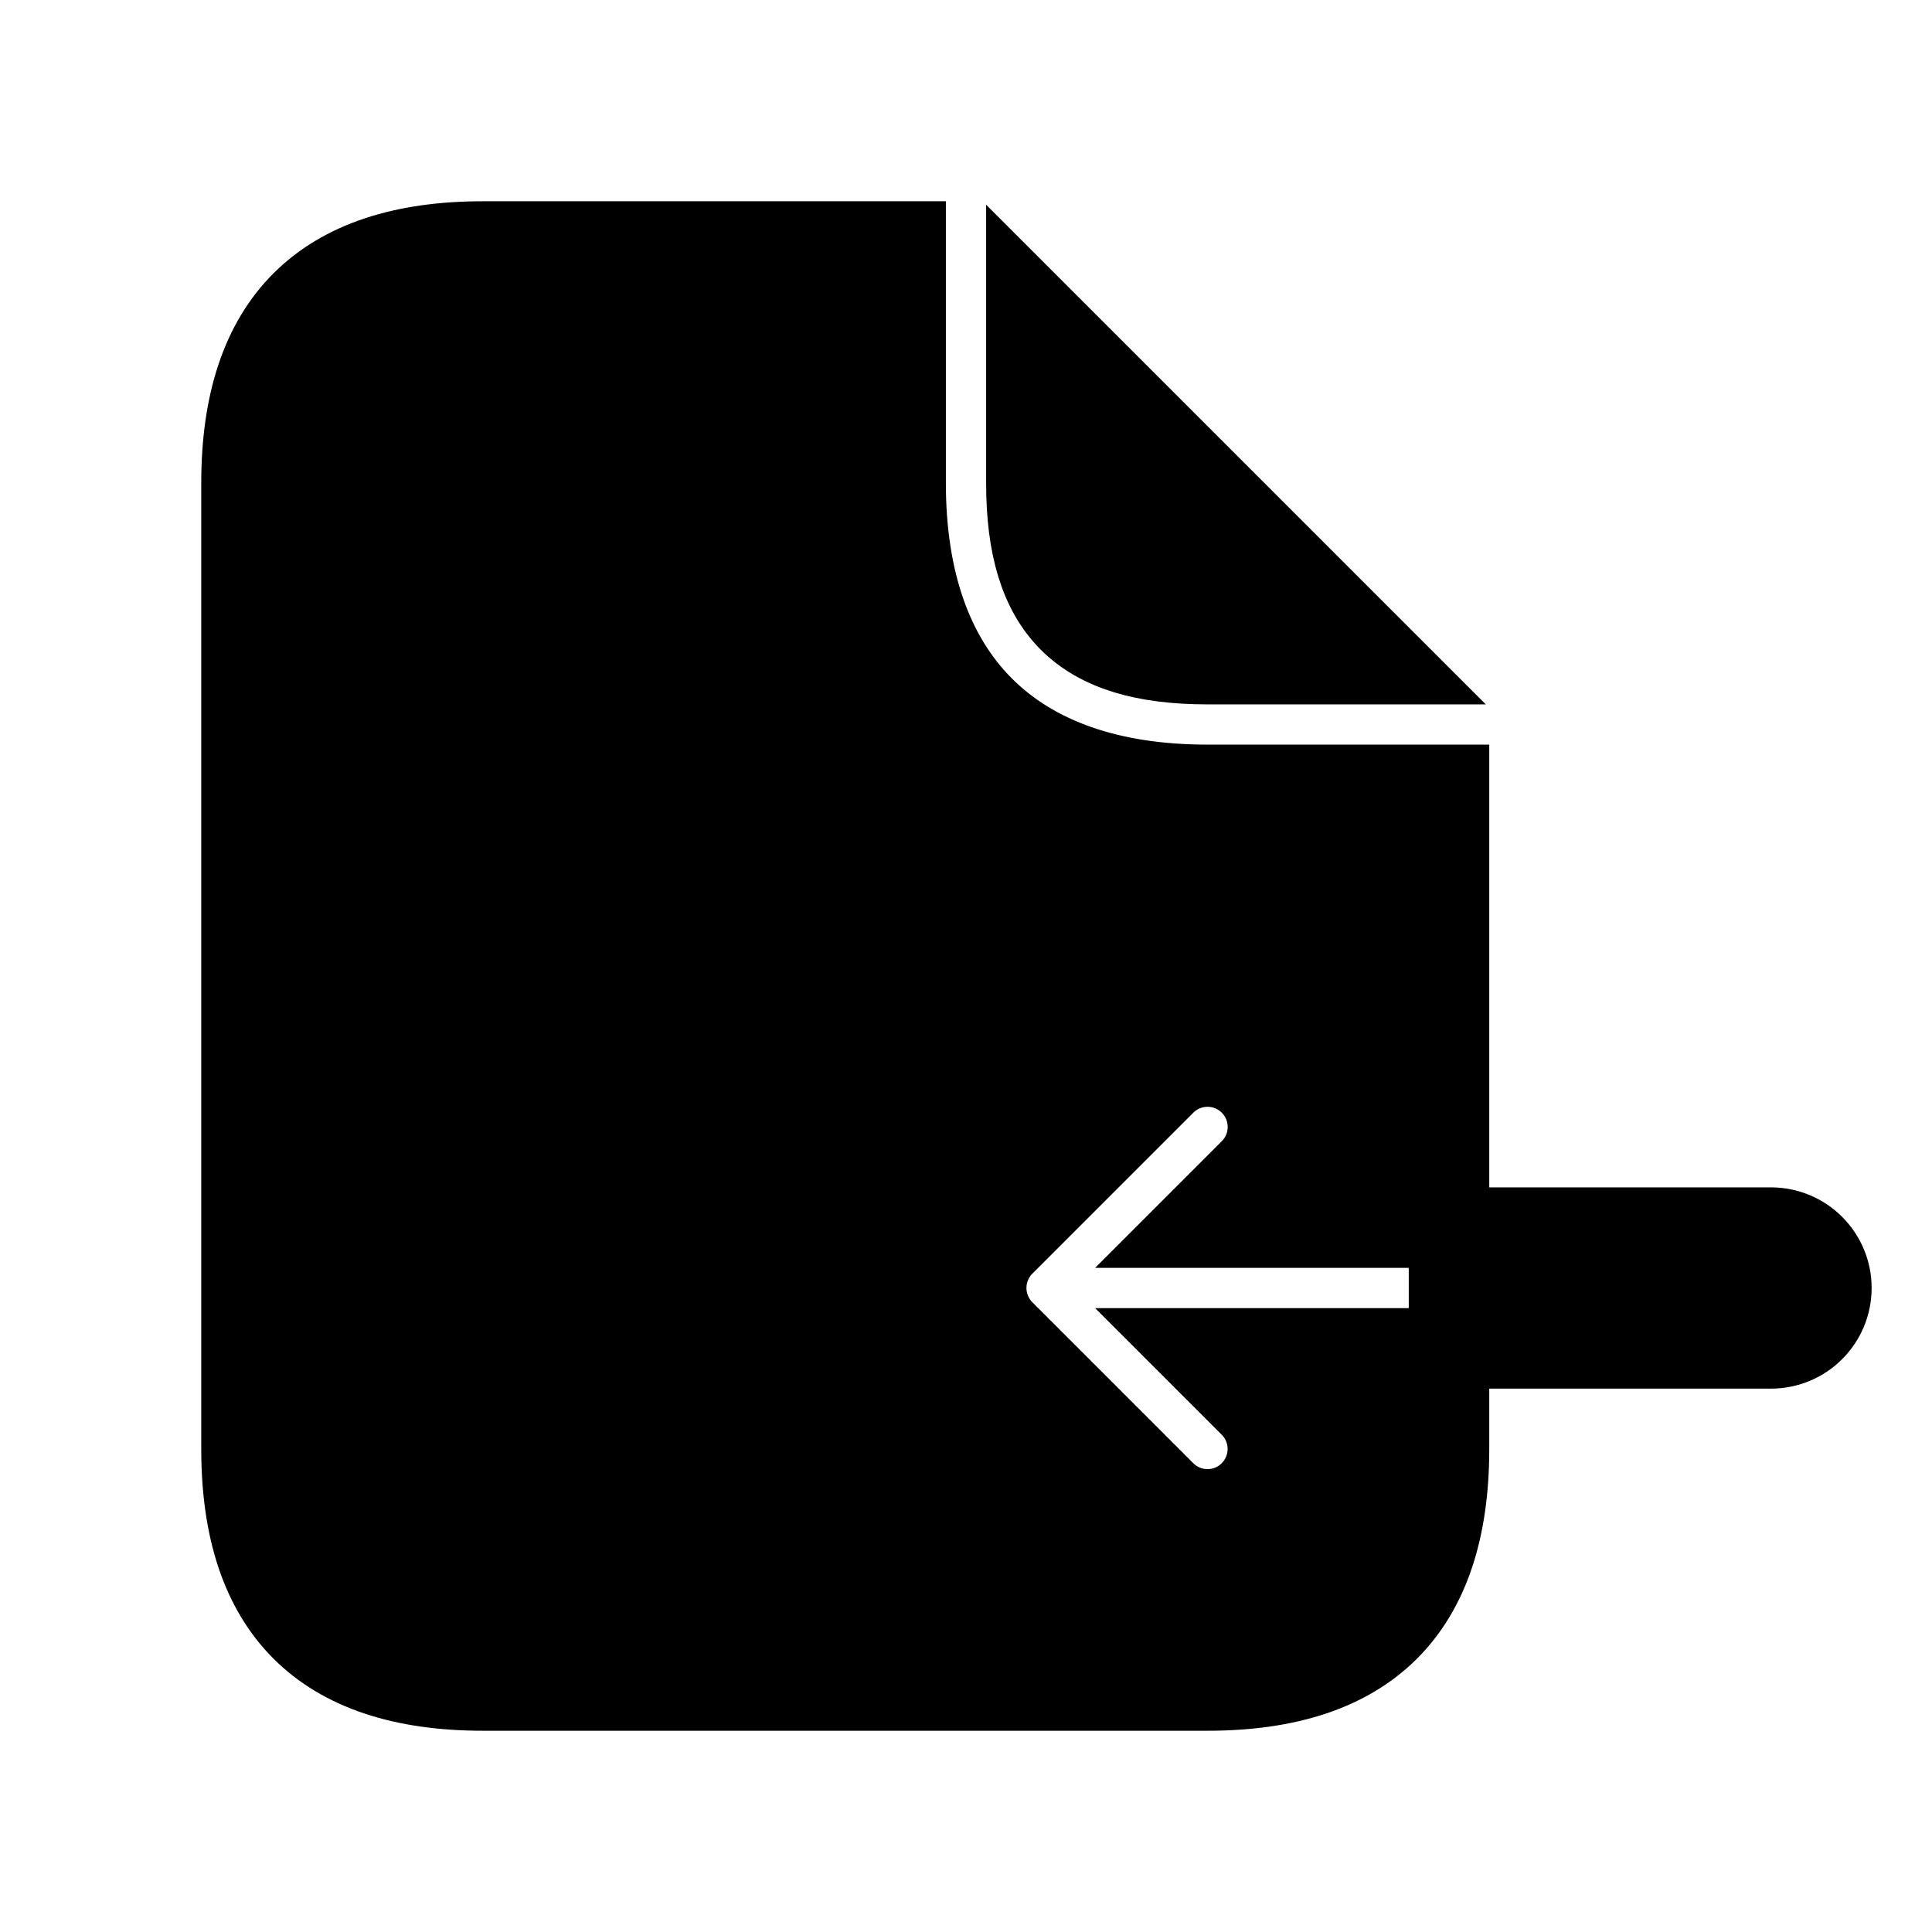 <svg viewBox="0 0 24 24" fill="currentColor" stroke="currentColor" xmlns="http://www.w3.org/2000/svg">
<path d="M14.811 16.75H18V18C18 20 17 21 15 21H6C4 21 3 20 3 18V6C3 4 4 3 6 3H11.25V6C11.25 8.42 12.58 9.75 15 9.75H18V15.25H14.811L15.531 14.53C15.824 14.237 15.824 13.762 15.531 13.469C15.238 13.176 14.763 13.176 14.47 13.469L12.47 15.469C12.401 15.538 12.346 15.621 12.308 15.713C12.232 15.896 12.232 16.103 12.308 16.286C12.346 16.378 12.401 16.461 12.47 16.53L14.47 18.53C14.616 18.676 14.808 18.75 15 18.75C15.192 18.75 15.384 18.677 15.53 18.53C15.823 18.237 15.823 17.762 15.53 17.469L14.811 16.75ZM15 8.25H17.25L12.75 3.75V6C12.75 7.58 13.42 8.25 15 8.25ZM22 15.25H18V16.75H22C22.414 16.75 22.75 16.414 22.75 16C22.75 15.586 22.414 15.25 22 15.25Z" />
</svg>
